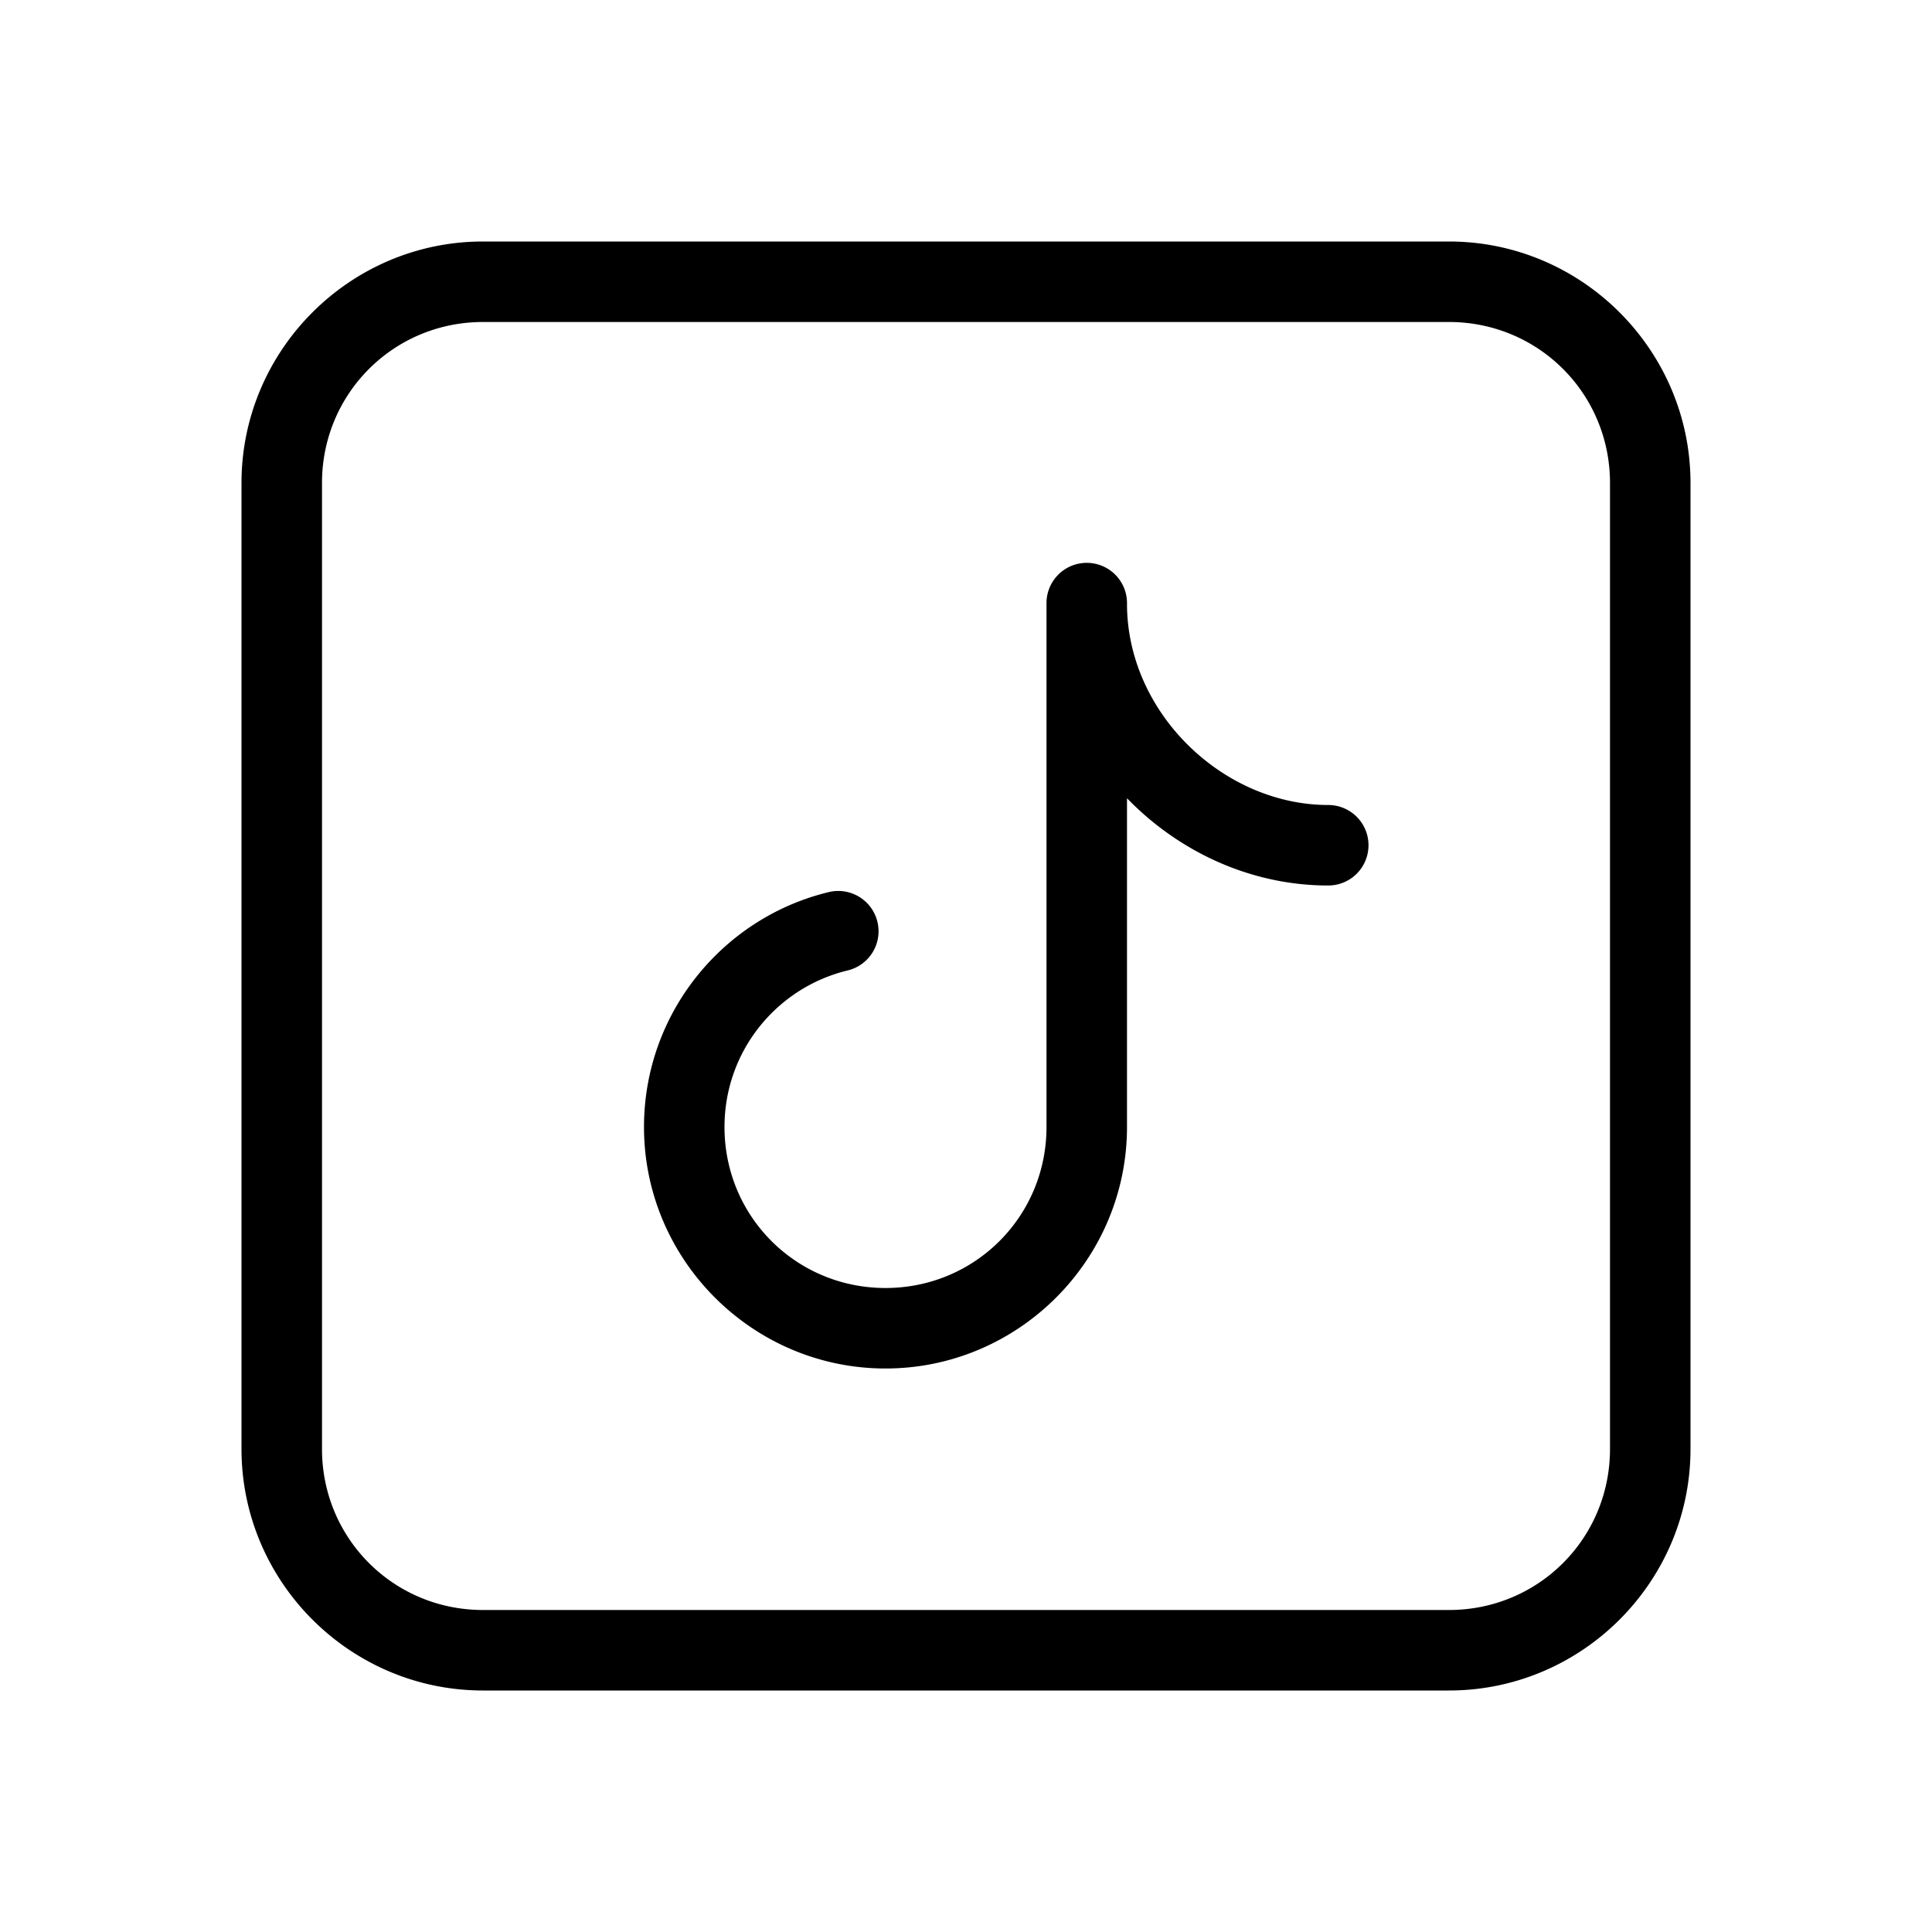 <svg xmlns="http://www.w3.org/2000/svg"  viewBox="0 0 24 24" width="24px" height="24px"><path d="M 6 3 C 4.349 3 3 4.349 3 6 L 3 18 C 3 19.651 4.349 21 6 21 L 18 21 C 19.651 21 21 19.651 21 18 L 21 6 C 21 4.349 19.651 3 18 3 L 6 3 z M 6 4 L 18 4 C 19.111 4 20 4.889 20 6 L 20 18 C 20 19.111 19.111 20 18 20 L 6 20 C 4.889 20 4 19.111 4 18 L 4 6 C 4 4.889 4.889 4 6 4 z M 13.492 6.992 A 0.5 0.5 0 0 0 13 7.5 L 13 14 C 13 15.111 12.111 16 11 16 C 9.889 16 9 15.111 9 14 C 9 13.053 9.654 12.266 10.531 12.055 A 0.5 0.5 0 1 0 10.295 11.082 C 8.976 11.4 8 12.591 8 14 C 8 15.651 9.349 17 11 17 C 12.651 17 14 15.651 14 14 L 14 9.916 C 14.645 10.581 15.537 11 16.5 11 A 0.5 0.5 0 1 0 16.5 10 C 15.195 10 14 8.855 14 7.5 A 0.5 0.5 0 0 0 13.492 6.992 z"/></svg>